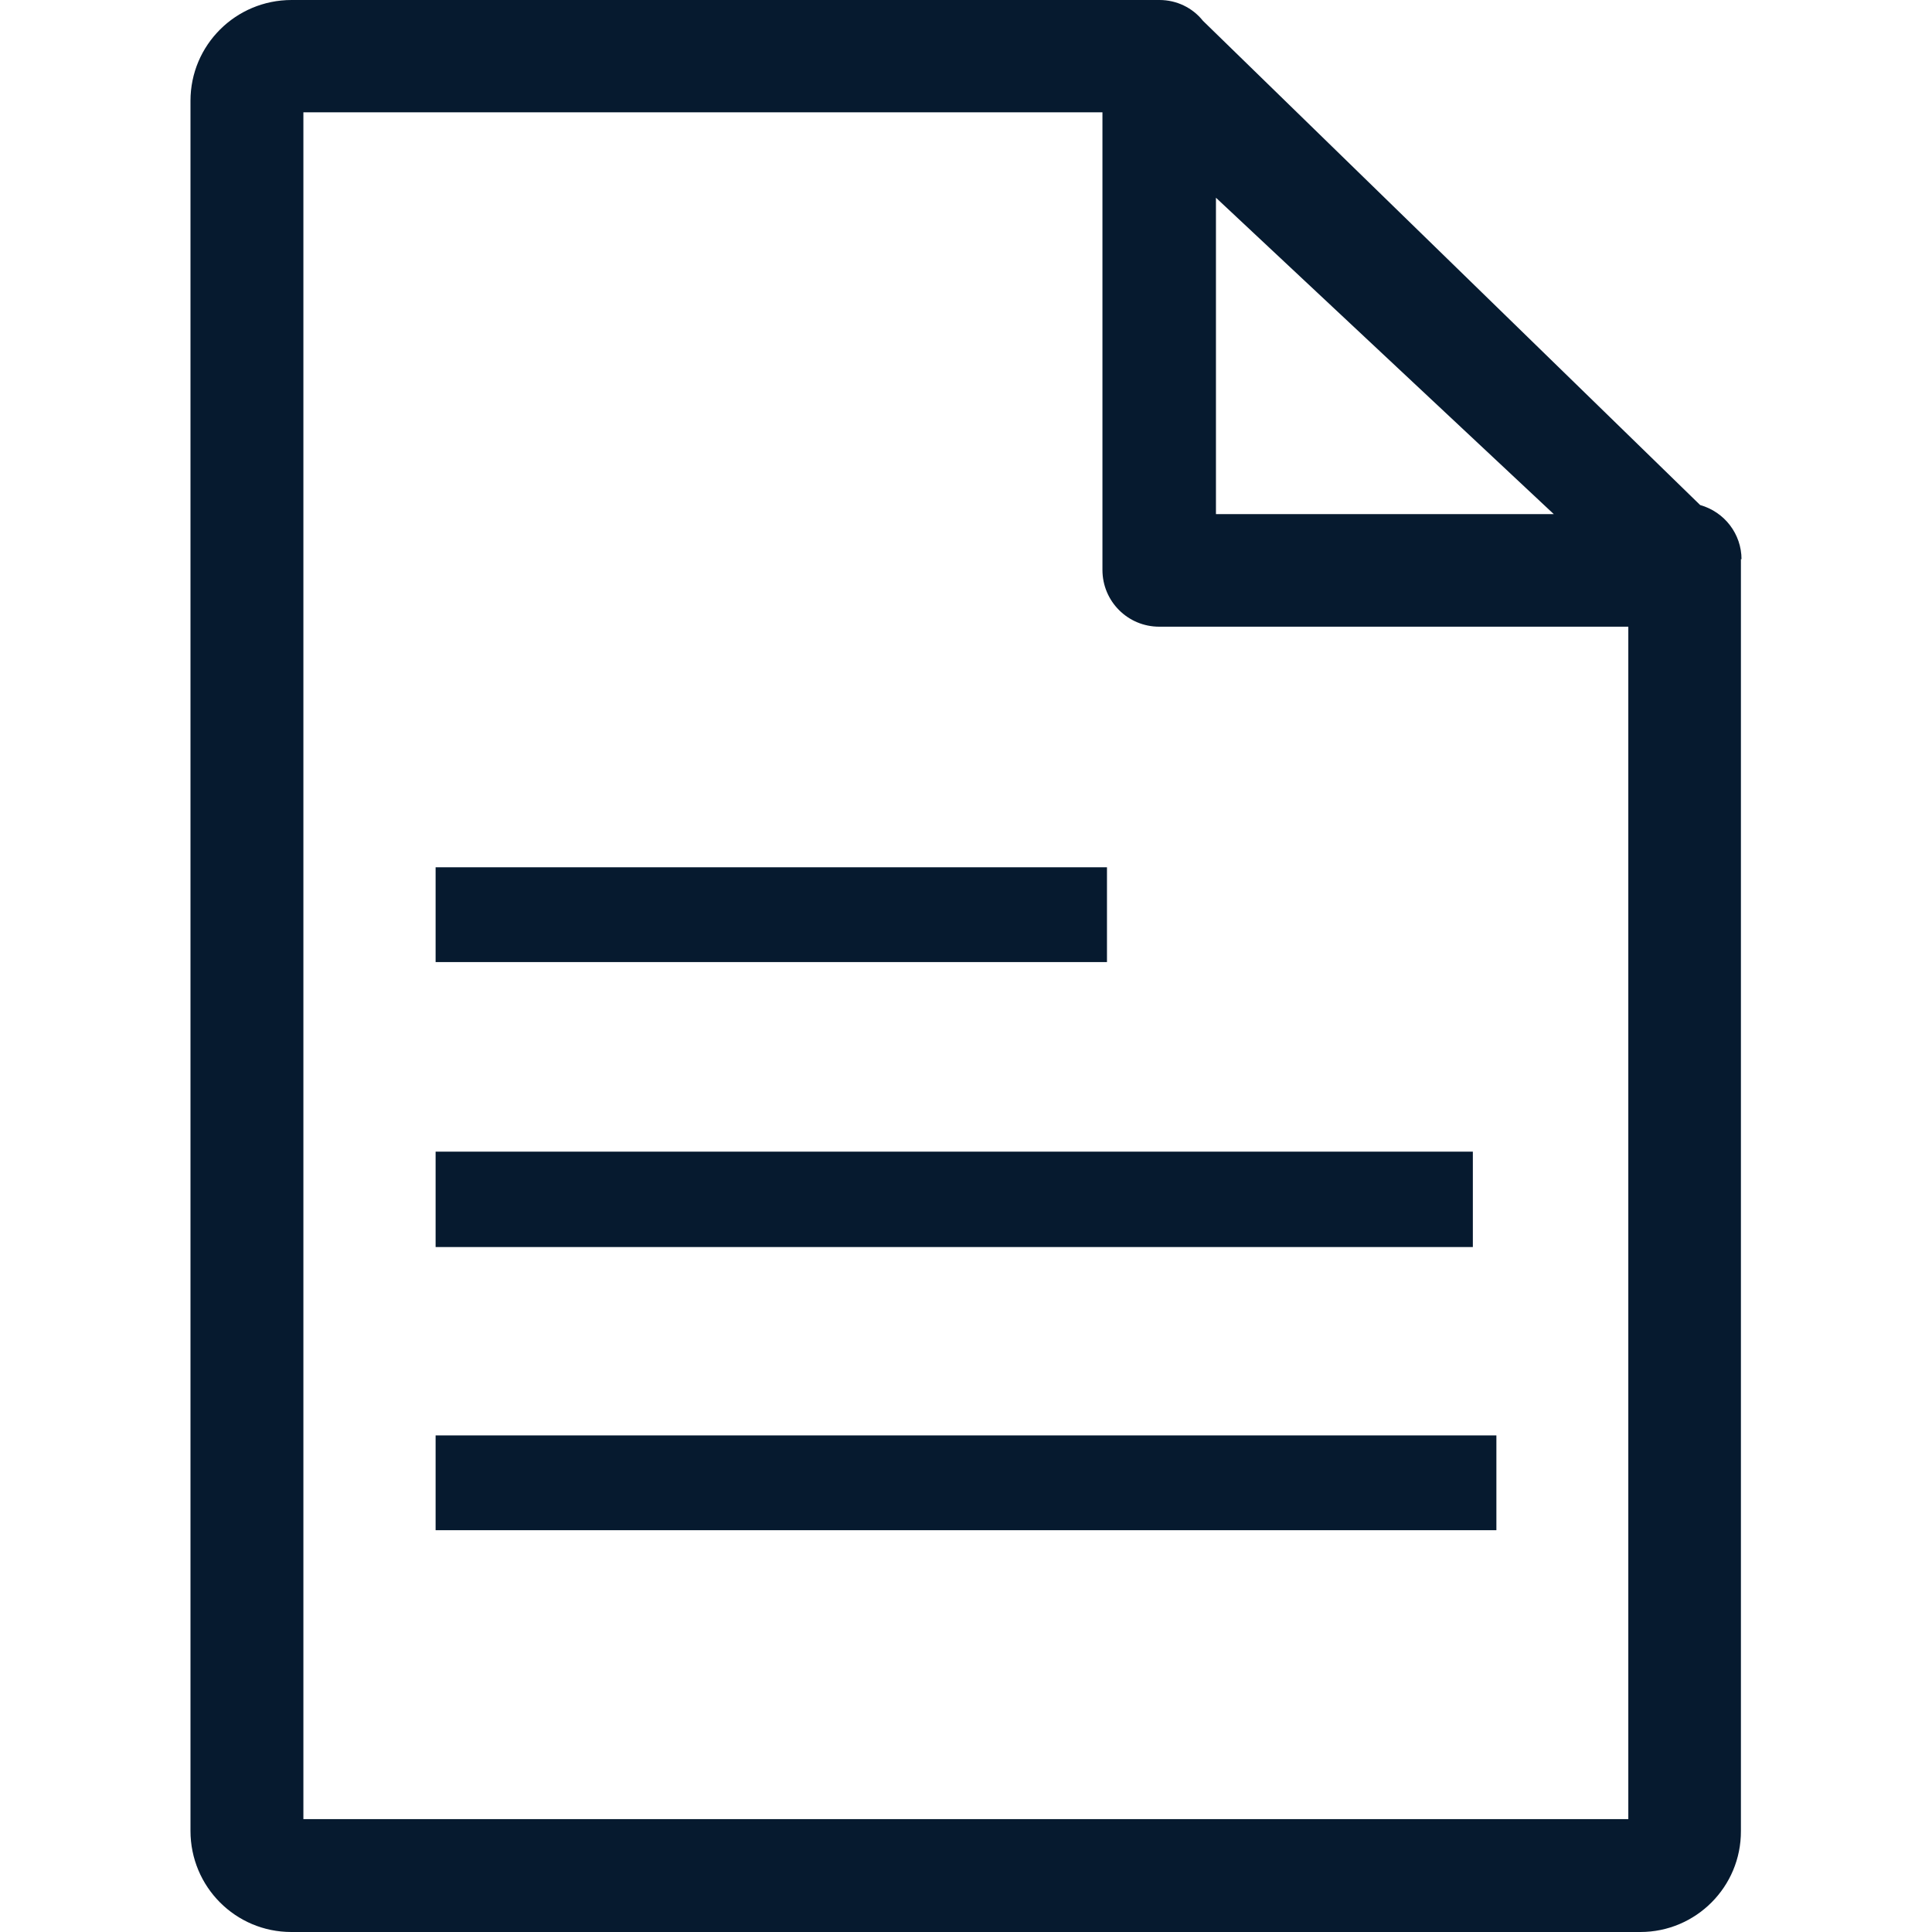 <?xml version="1.0" encoding="UTF-8"?>
<svg id="AC_icons" data-name="AC icons" xmlns="http://www.w3.org/2000/svg" viewBox="0 0 64 64">
  <defs>
    <style>
      .cls-1, .cls-2 {
        fill: #061a2f;
        stroke-width: 0px;
      }

      .cls-2 {
        fill-rule: evenodd;
      }
    </style>
  </defs>
  <g id="Utility_and_system_icons" data-name="Utility and system icons">
    <g id="file">
      <g>
        <path class="cls-1" d="m57.69,18.53c0-.84-.56-1.57-1.37-1.8L39.85.69c-.35-.44-.88-.69-1.44-.69H9.66c-1.85,0-3.35,1.49-3.35,3.34,0,0,0,0,0,.01v57.3c0,1.85,1.49,3.35,3.34,3.35,0,0,0,0,.01,0h44.68c1.84,0,3.34-1.5,3.33-3.35,0-14.05,0-28.09,0-42.13h.01Zm-17.41-11.98l11.19,10.48h-11.19V6.55ZM10.05,60.27V3.72h26.47v15.16c0,1.04.84,1.88,1.88,1.88h15.54c0,13.17,0,26.34,0,39.5H10.05Z"/>
        <g>
          <polygon class="cls-2" points="36.67 31.87 14.43 31.87 14.43 28.73 36.67 28.73 36.67 31.87 36.67 31.87"/>
          <polygon class="cls-2" points="48.79 41.31 14.43 41.31 14.43 38.15 48.79 38.15 48.79 41.31 48.79 41.31"/>
          <polygon class="cls-2" points="49.56 50.69 14.43 50.69 14.43 47.55 49.57 47.55 49.57 50.69 49.56 50.69"/>
        </g>
      </g>
    </g>
  </g>
</svg>